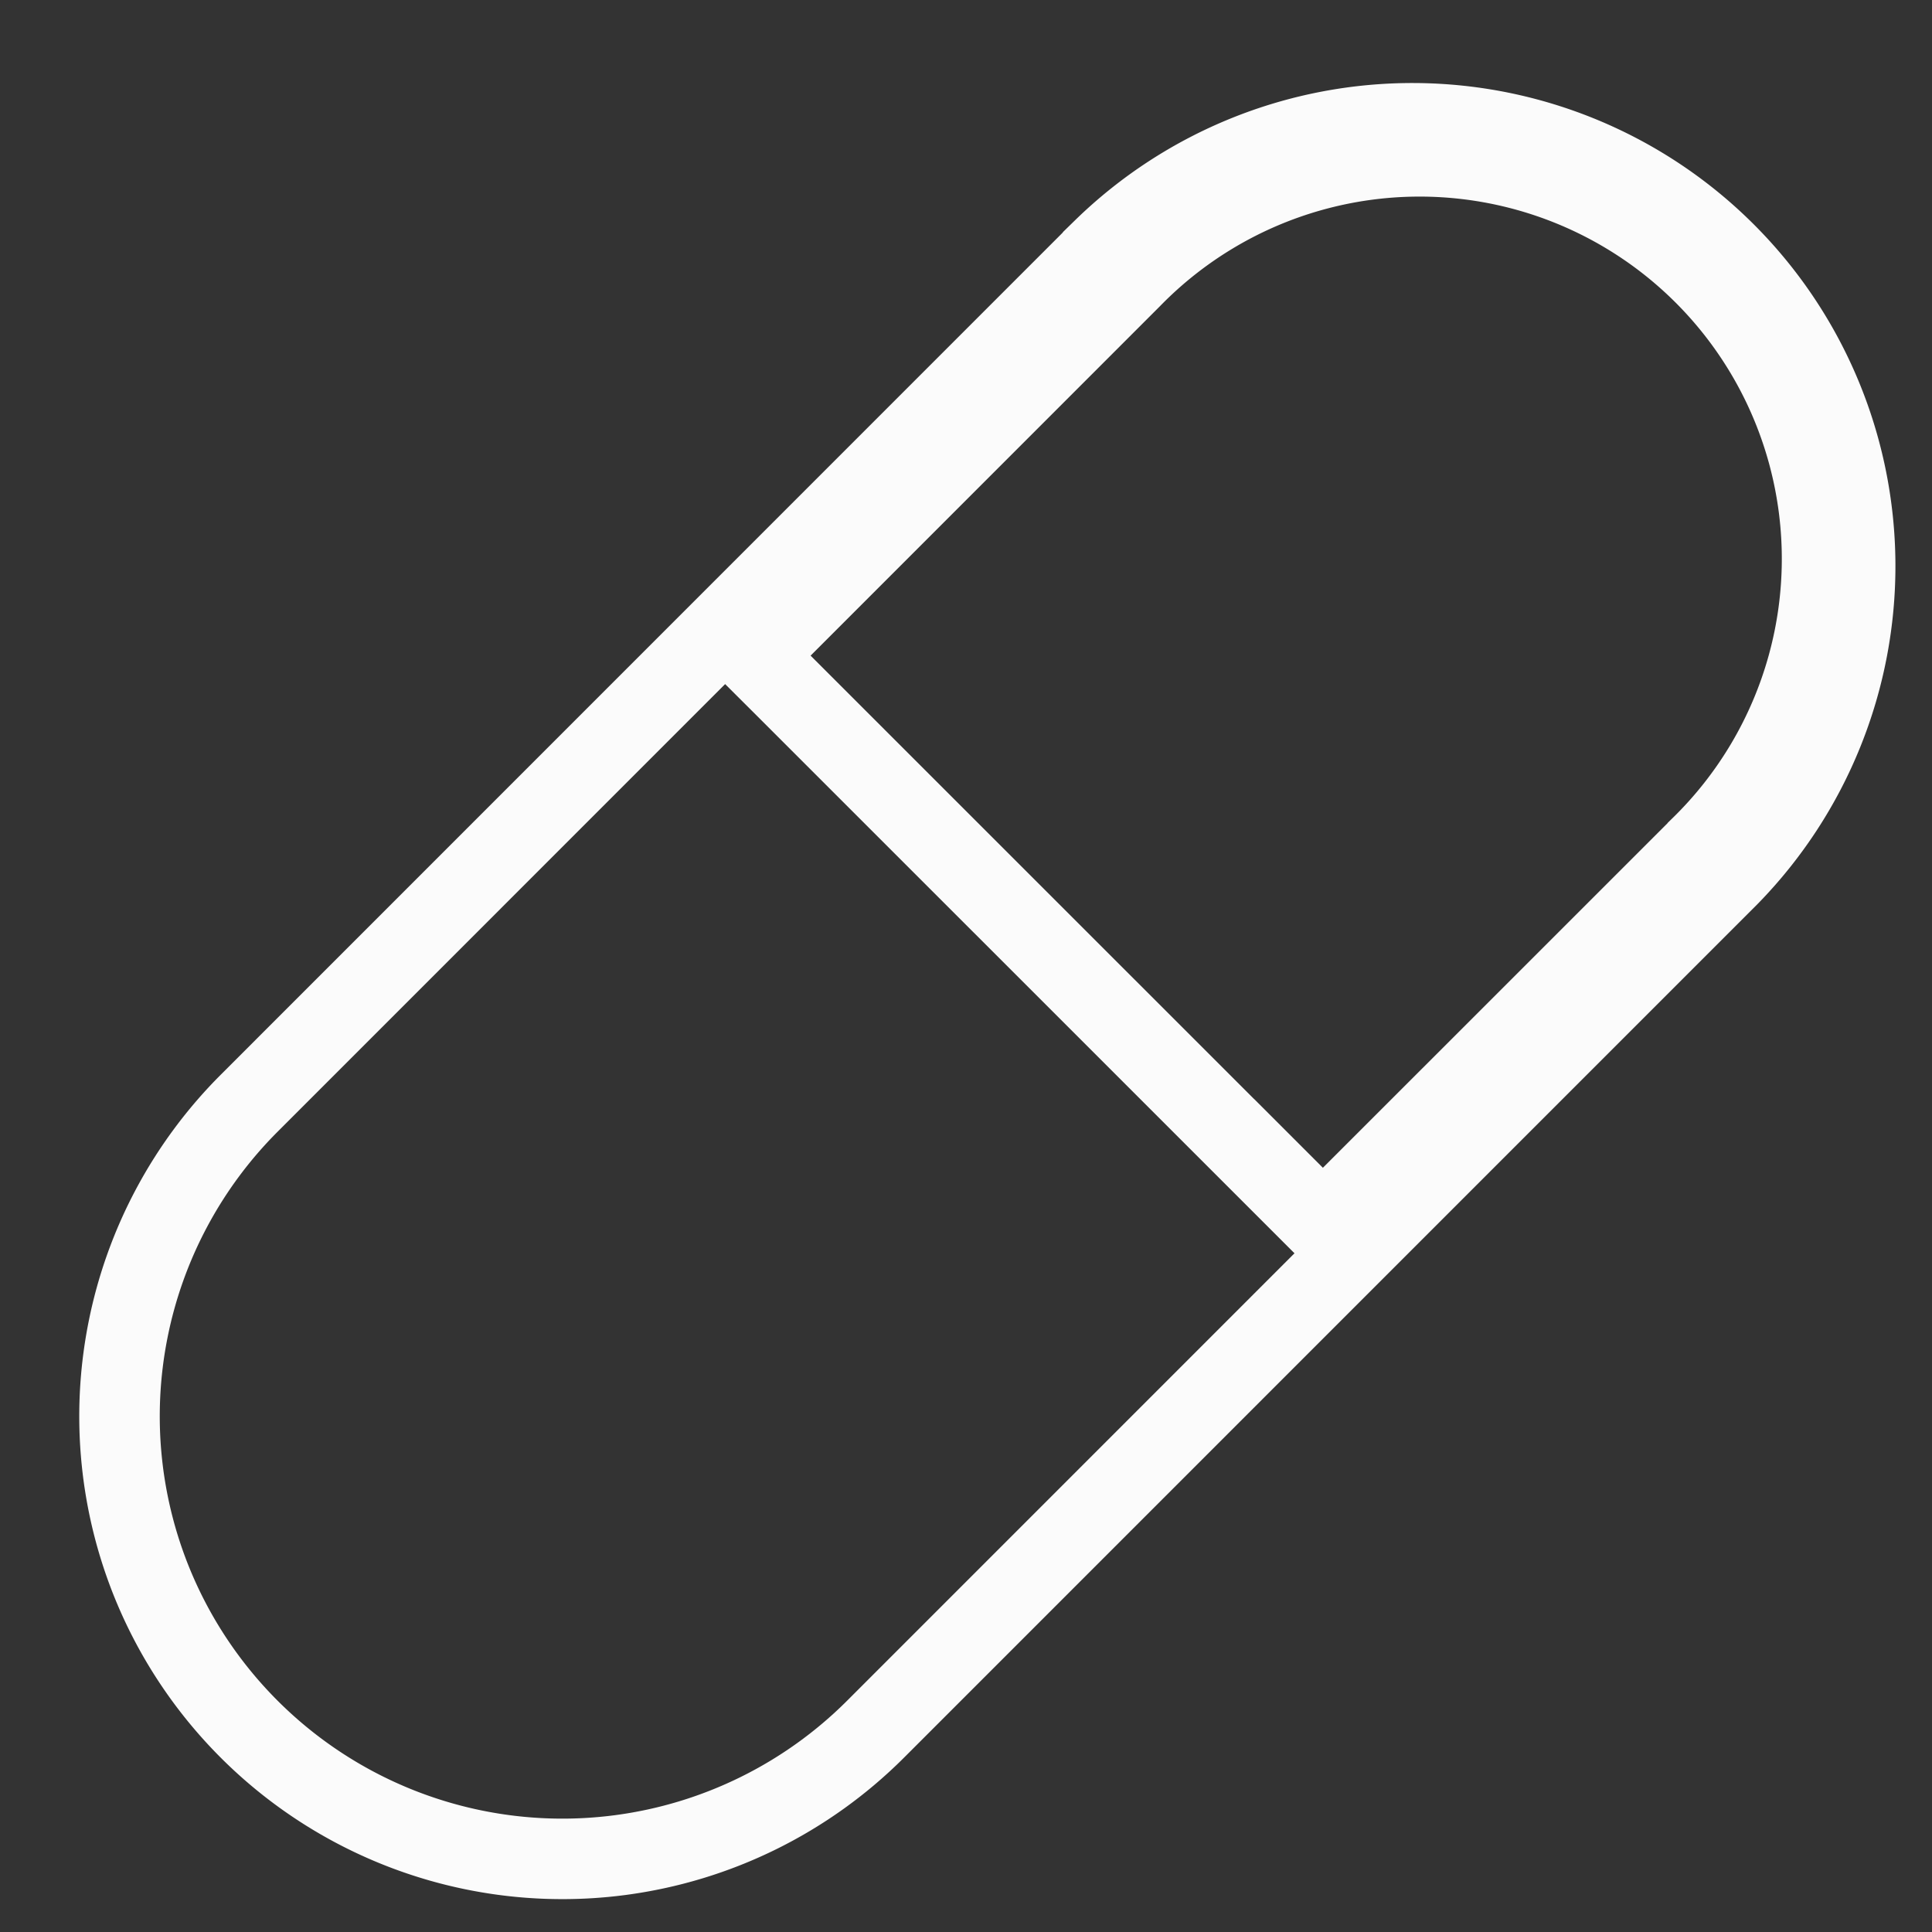 <svg width="24" height="24" fill="none" xmlns="http://www.w3.org/2000/svg"><rect width="100%" height="100%" fill="#333333" stroke="none"/><g clip-path="url(#clip0_9344_42568)"><path d="M21.482 10.874h0L10.877 21.48h0a5.503 5.503 0 01-8.973-1.78 5.5 5.5 0 011.191-5.995l10.608-10.61a5.501 5.501 0 017.779 7.779zM16.08 14.86l.354.354.353-.354 4.337-4.336.001-.002a5 5 0 10-7.071-7.07L9.716 7.791l-.354.354.354.353 6.364 6.363z" stroke="#FBFBFB"/></g><defs><clipPath id="clip0_9344_42568"><path fill="#fff" d="M0 0h24v24H0z"/></clipPath></defs></svg>